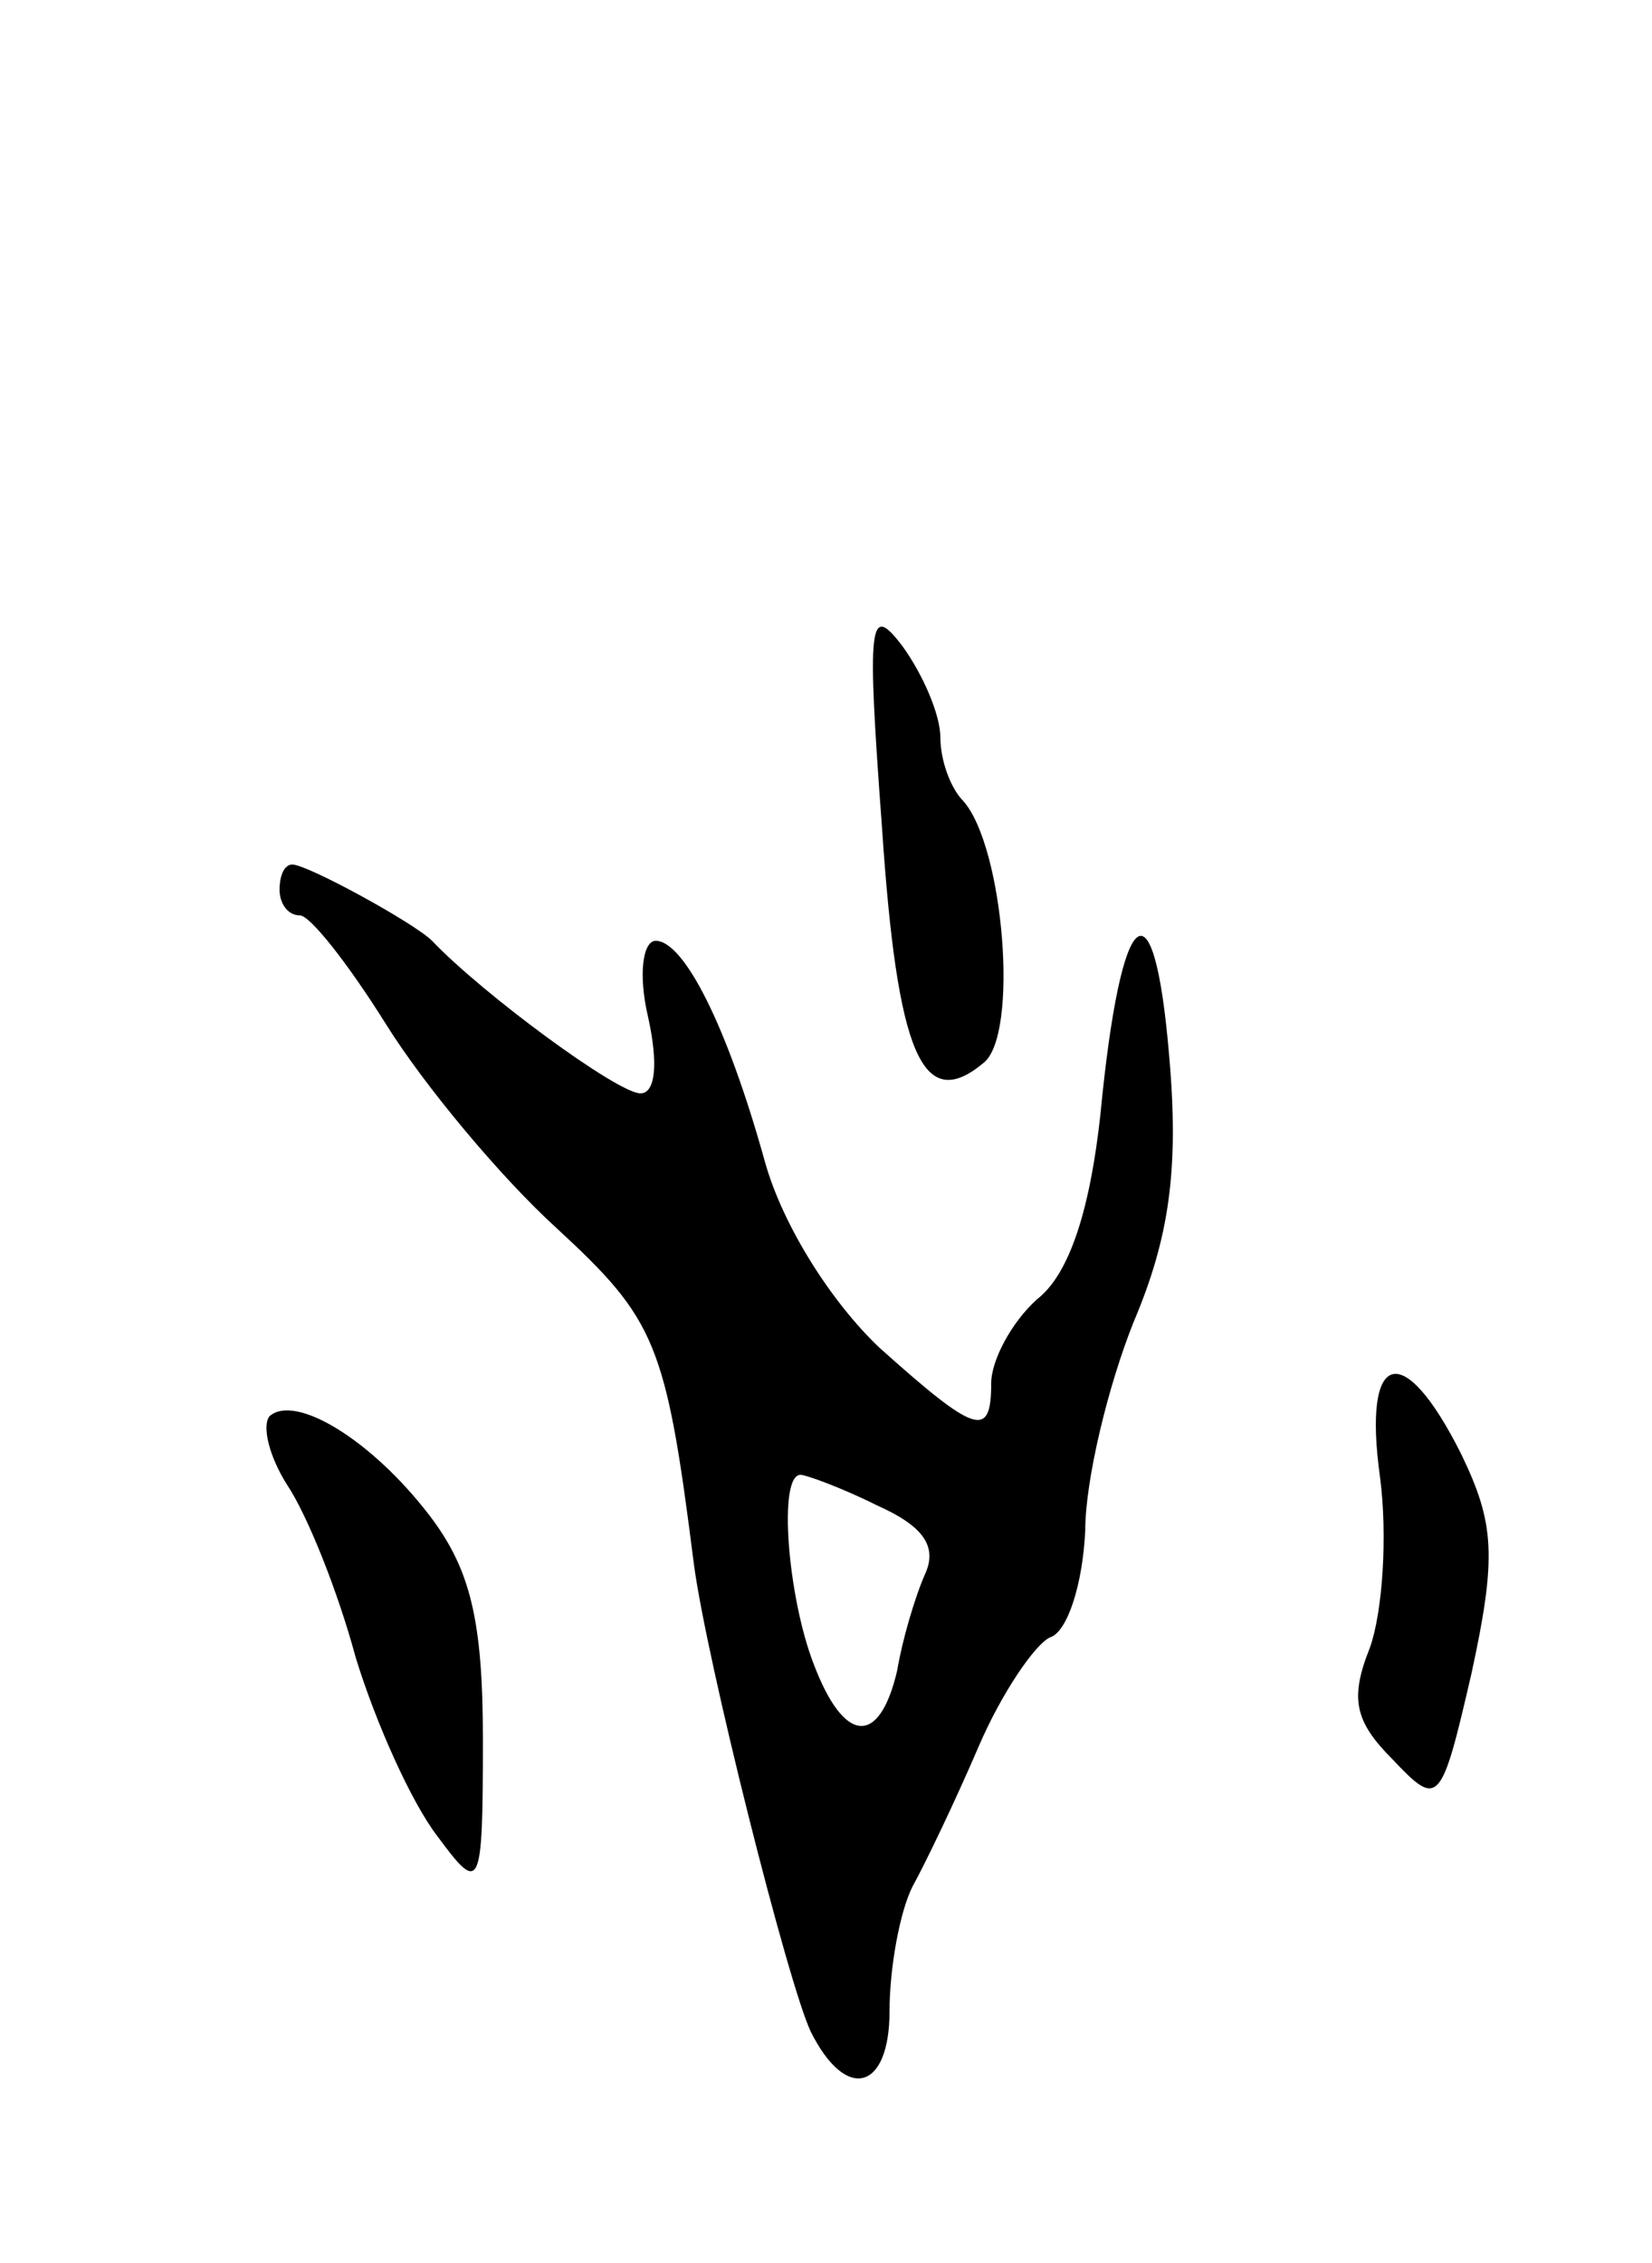 <svg version="1.0" xmlns="http://www.w3.org/2000/svg"
 width="65pt" height="89pt" viewBox="0 0 65 89"
 preserveAspectRatio="xMidYMid meet">
<g transform="translate(0,89) scale(0.1,-0.1)"
fill="#000000" stroke="none">
<path d="M347 565 c6 -90 16 -113 40 -93 14 11 8 85 -8 103 -5 5 -9 16 -9 25
0 9 -7 25 -15 36 -13 17 -14 10 -8 -71z"/>
<path d="M110 540 c0 -5 3 -10 8 -10 4 0 19 -19 34 -43 15 -24 45 -60 67 -80
39 -36 43 -45 54 -132 5 -38 37 -165 46 -184 14 -28 31 -23 31 8 0 17 4 39 9
49 5 9 17 34 26 55 9 21 22 40 28 43 7 2 13 21 14 42 0 20 9 57 19 82 14 33
18 60 14 105 -6 71 -19 60 -27 -23 -4 -37 -12 -63 -25 -73 -10 -9 -18 -24 -18
-33 0 -22 -6 -20 -44 14 -19 18 -38 48 -45 73 -15 54 -32 87 -43 87 -5 0 -7
-13 -3 -30 4 -18 3 -30 -3 -30 -9 0 -62 39 -82 60 -7 7 -49 30 -55 30 -3 0 -5
-4 -5 -10z m235 -242 c18 -8 24 -16 19 -27 -4 -9 -9 -26 -11 -38 -7 -30 -21
-29 -33 3 -10 26 -14 74 -5 74 2 0 16 -5 30 -12z"/>
<path d="M543 309 c3 -23 1 -53 -4 -67 -8 -20 -6 -29 9 -44 18 -19 19 -18 31
34 10 46 9 59 -4 86 -23 46 -39 41 -32 -9z"/>
<path d="M106 333 c-3 -4 0 -16 7 -27 8 -12 20 -42 27 -68 8 -26 22 -57 32
-70 17 -23 18 -22 18 38 0 47 -5 67 -21 88 -23 30 -53 48 -63 39z"/>
</g>
</svg>
